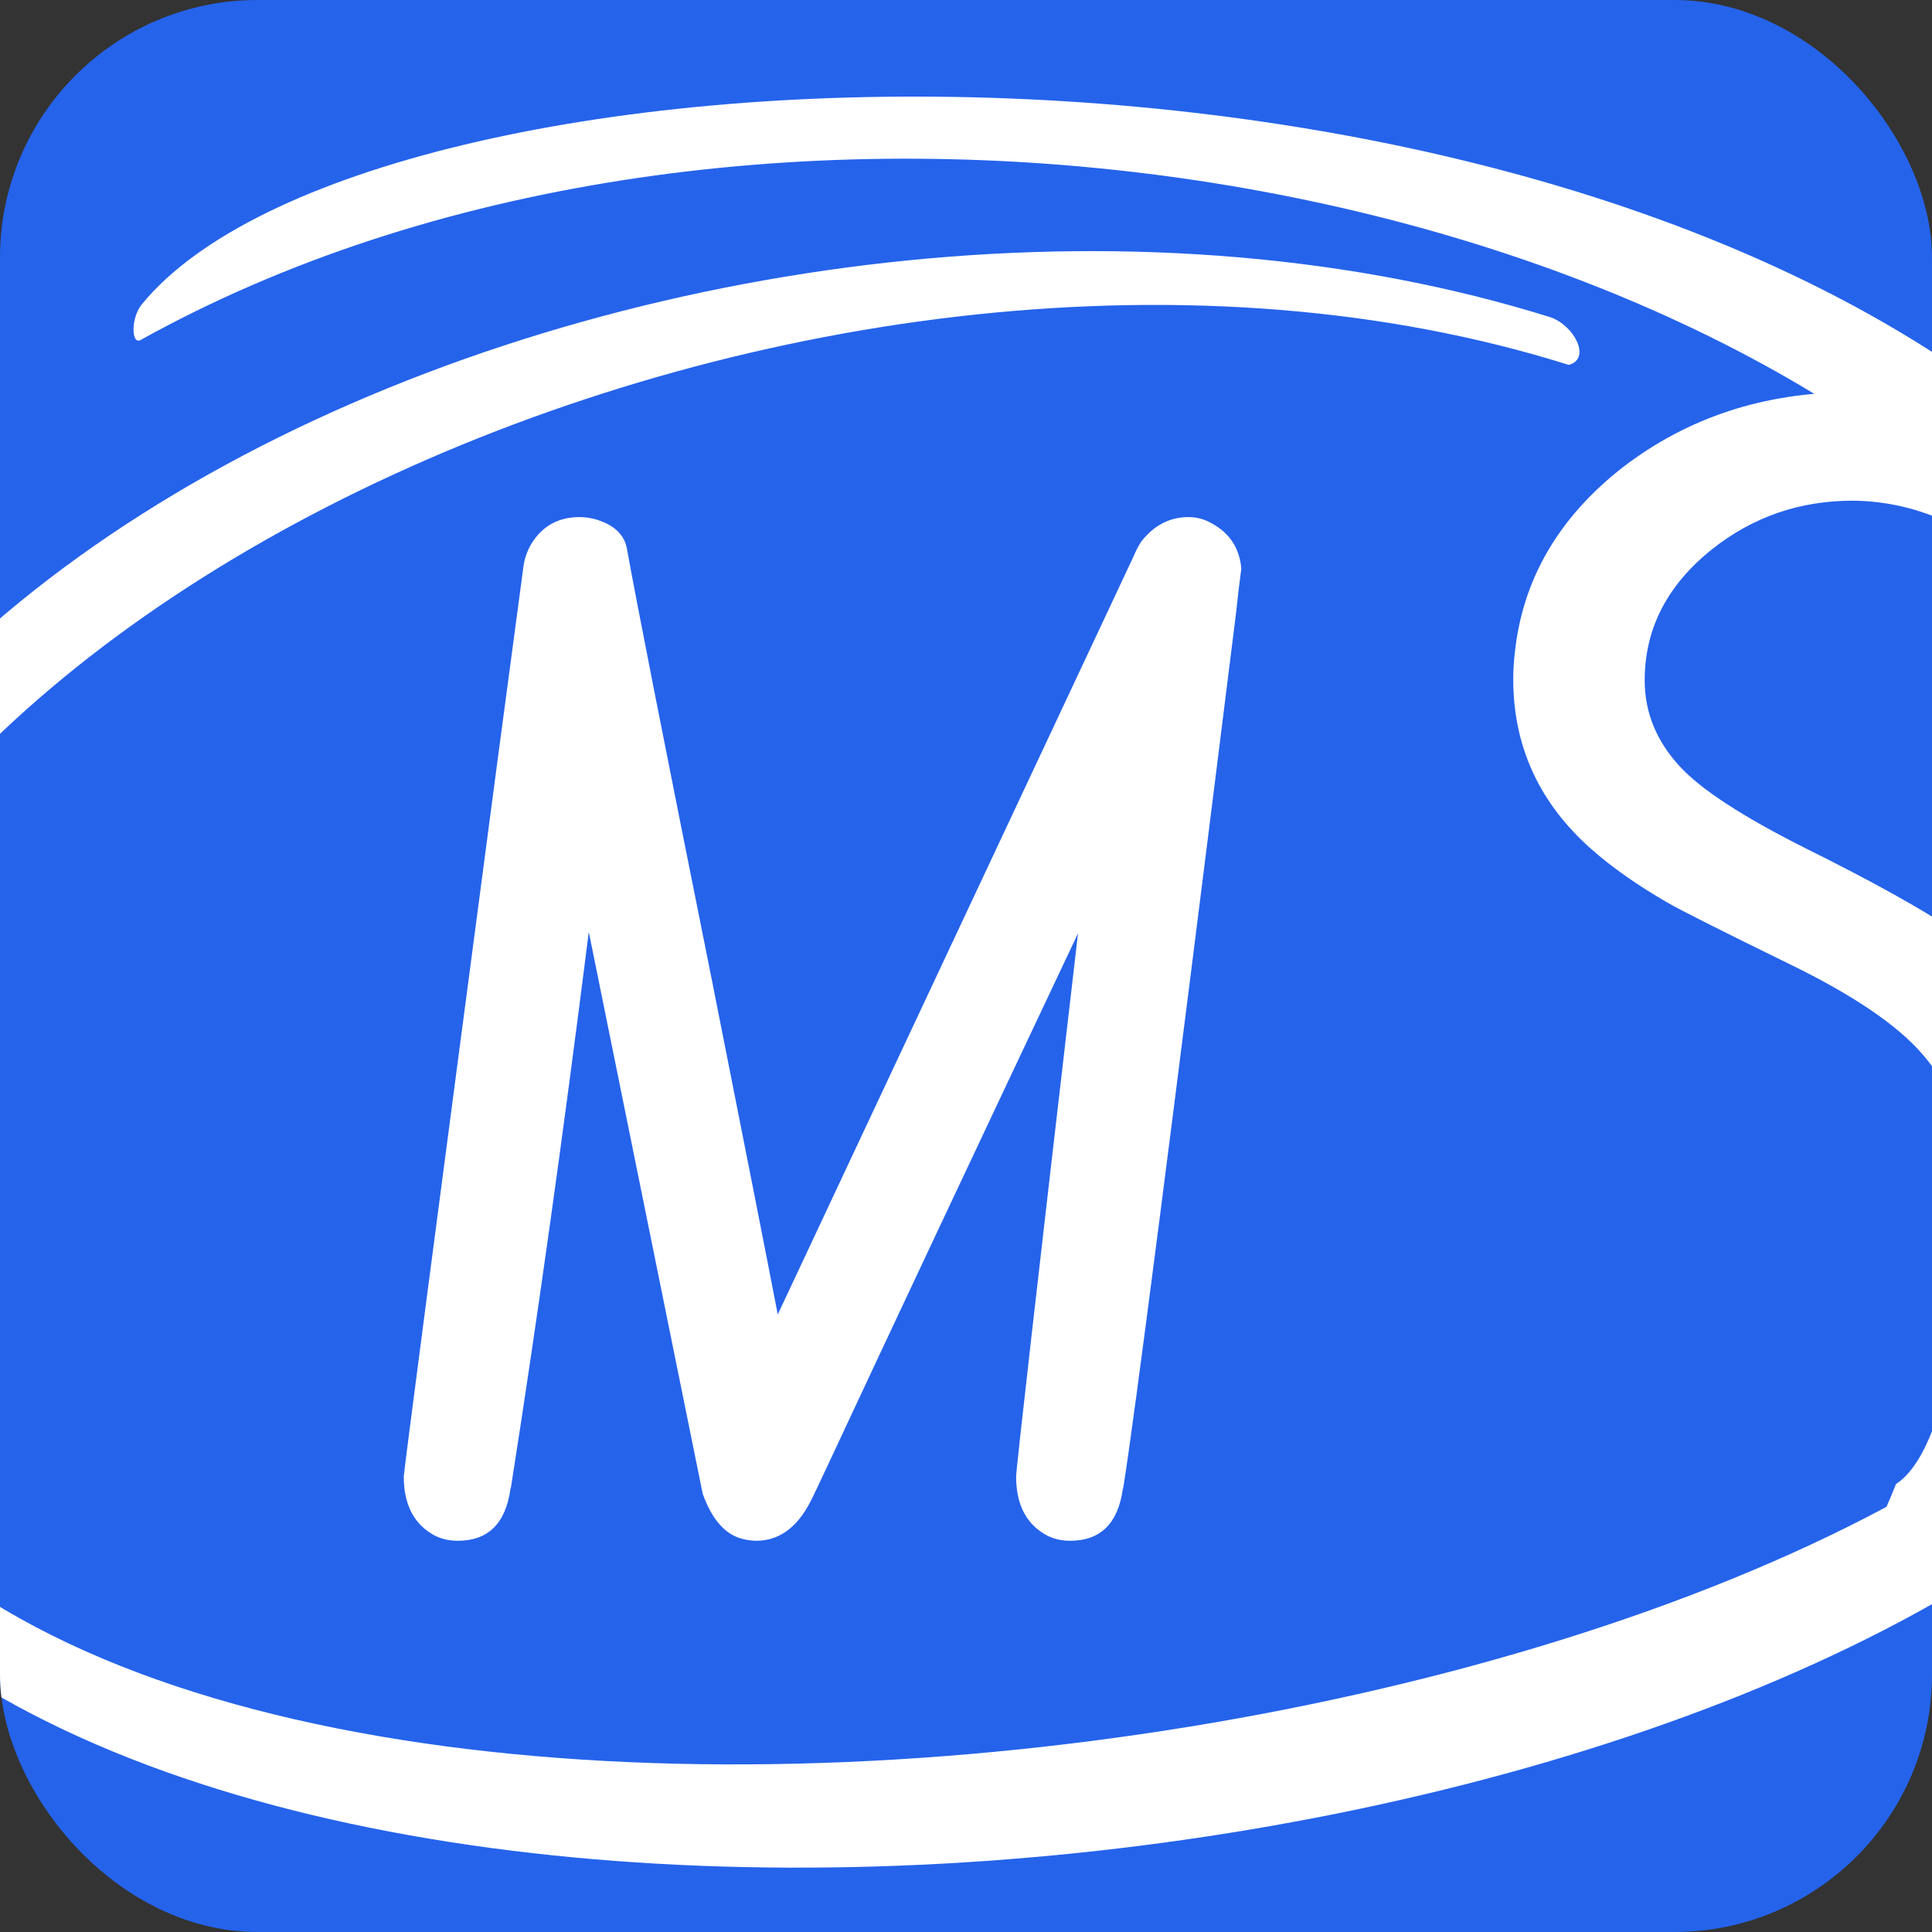 <svg width="180" height="180" viewBox="0 0 180 180" fill="none" xmlns="http://www.w3.org/2000/svg">
<rect x="0" y="0" width="180" height="180" fill="#333333" stroke="none"/>
<g clip-path="url(#clip0_37_9964)">
<rect width="180" height="180" rx="24" fill="#2563EB"/>
<path d="M153.232 157.411C165.873 160.324 149.133 160.152 144.297 156.214C144.297 156.214 146.352 155.731 146.725 155.017C147.686 153.277 146.931 155.264 149.119 155.264C151.147 155.309 151.422 149.16 153.289 151.079C152.382 150.395 168.197 159.484 161.284 148.914C168.756 156.59 165.452 151.387 165.452 148.069C172.176 148.069 174.253 144.246 176.647 138.261C182.211 134.671 183.572 115.915 183.572 110.381C183.519 105.606 182.024 101.544 179.089 98.197C176.741 95.474 172.578 92.662 166.601 89.761C160.304 86.682 156.541 84.785 155.314 84.071C152.539 82.464 150.19 80.813 148.269 79.117C143.413 74.832 140.984 69.544 140.984 63.251C140.984 62.447 141.038 61.599 141.144 60.707C141.892 53.923 145.227 48.21 151.151 43.568C157.235 38.882 164.386 36.539 172.605 36.539C176.127 36.539 179.569 37.008 182.932 37.945C189.923 39.953 195.313 43.434 199.102 48.388C199.742 49.727 200.063 50.709 200.063 51.334C200.063 52.137 199.796 52.941 199.262 53.744C198.088 55.395 196.407 56.221 194.219 56.221C192.298 56.221 190.937 55.797 190.136 54.949C184.693 49.46 178.849 46.692 172.605 46.648C167.695 46.648 163.346 48.143 159.556 51.133C155.34 54.481 153.232 58.564 153.232 63.385C153.232 66.375 154.326 69.053 156.514 71.418C158.489 73.56 162.358 76.082 168.122 78.983C174.419 82.107 179.116 84.718 182.211 86.816C192.137 93.51 197.101 101.366 197.101 110.381C197.101 112.389 197.581 117.104 197.101 119.112C193.38 134.671 194.219 142.624 182.211 148.069C164.25 156.214 173.056 148.113 164.25 148.113C158.54 148.113 152.062 158.713 146.725 156.214C139.361 152.688 161.434 157.411 153.232 157.411Z" fill="white"/>
<path d="M-26.842 125.193C-40.554 50.632 70.603 6.42 144.476 29.565C146.731 30.367 148.255 33.468 146.151 33.995C77.264 12.332 -20.746 56.91 -22.225 111.87C-24.189 184.958 141.329 173.068 192.856 128.968L191.78 130.772L181.607 148.536C118.738 185.244 -12.121 186.236 -26.842 125.193ZM13.222 28.34C34.248 2.717 143.448 -1.876 192.209 42.039L188.561 51.897C150.84 13.668 67.16 1.641 13.098 31.679C12.236 32.157 12.165 29.628 13.222 28.34Z" fill="white"/>
<path d="M104.669 138.494C104.669 138.535 104.649 138.618 104.608 138.741C104.158 141.947 102.522 143.55 99.7 143.55C98.719 143.55 97.86 143.303 97.124 142.81C95.488 141.741 94.67 139.994 94.67 137.57C94.67 136.871 96.592 119.999 100.437 86.954C90.703 107.545 83.055 123.801 77.493 135.72C76.307 138.268 75.632 139.686 75.468 139.974C74.241 142.317 72.605 143.509 70.561 143.55C70.151 143.55 69.763 143.509 69.395 143.426C67.677 143.098 66.368 141.68 65.469 139.172L54.856 86.831C52.484 105.655 50.071 122.876 47.617 138.494C47.617 138.535 47.596 138.618 47.555 138.741C47.105 141.947 45.47 143.55 42.648 143.55C41.666 143.55 40.807 143.303 40.071 142.81C38.435 141.741 37.617 139.994 37.617 137.57C37.617 137.159 40.521 114.985 46.328 71.048C47.842 59.704 48.66 53.58 48.782 52.676C48.905 51.936 49.15 51.258 49.519 50.642C50.541 48.998 52.034 48.176 53.997 48.176C54.447 48.176 54.917 48.237 55.408 48.361C57.166 48.854 58.168 49.779 58.414 51.135C59.232 55.738 61.87 69.137 66.328 91.331C69.518 107.402 71.562 117.78 72.462 122.465L105.651 51.751C105.815 51.34 106.04 50.909 106.326 50.457C107.512 48.936 108.984 48.176 110.743 48.176C111.52 48.176 112.256 48.381 112.951 48.792C114.587 49.696 115.487 51.094 115.651 52.984C115.487 54.176 115.323 55.553 115.16 57.115C109.148 105.326 105.651 132.453 104.669 138.494Z" fill="white"/>
</g>
<defs>
<clipPath id="clip0_37_9964">
<rect width="180" height="180" rx="24" fill="white"/>
</clipPath>
</defs>
</svg>

